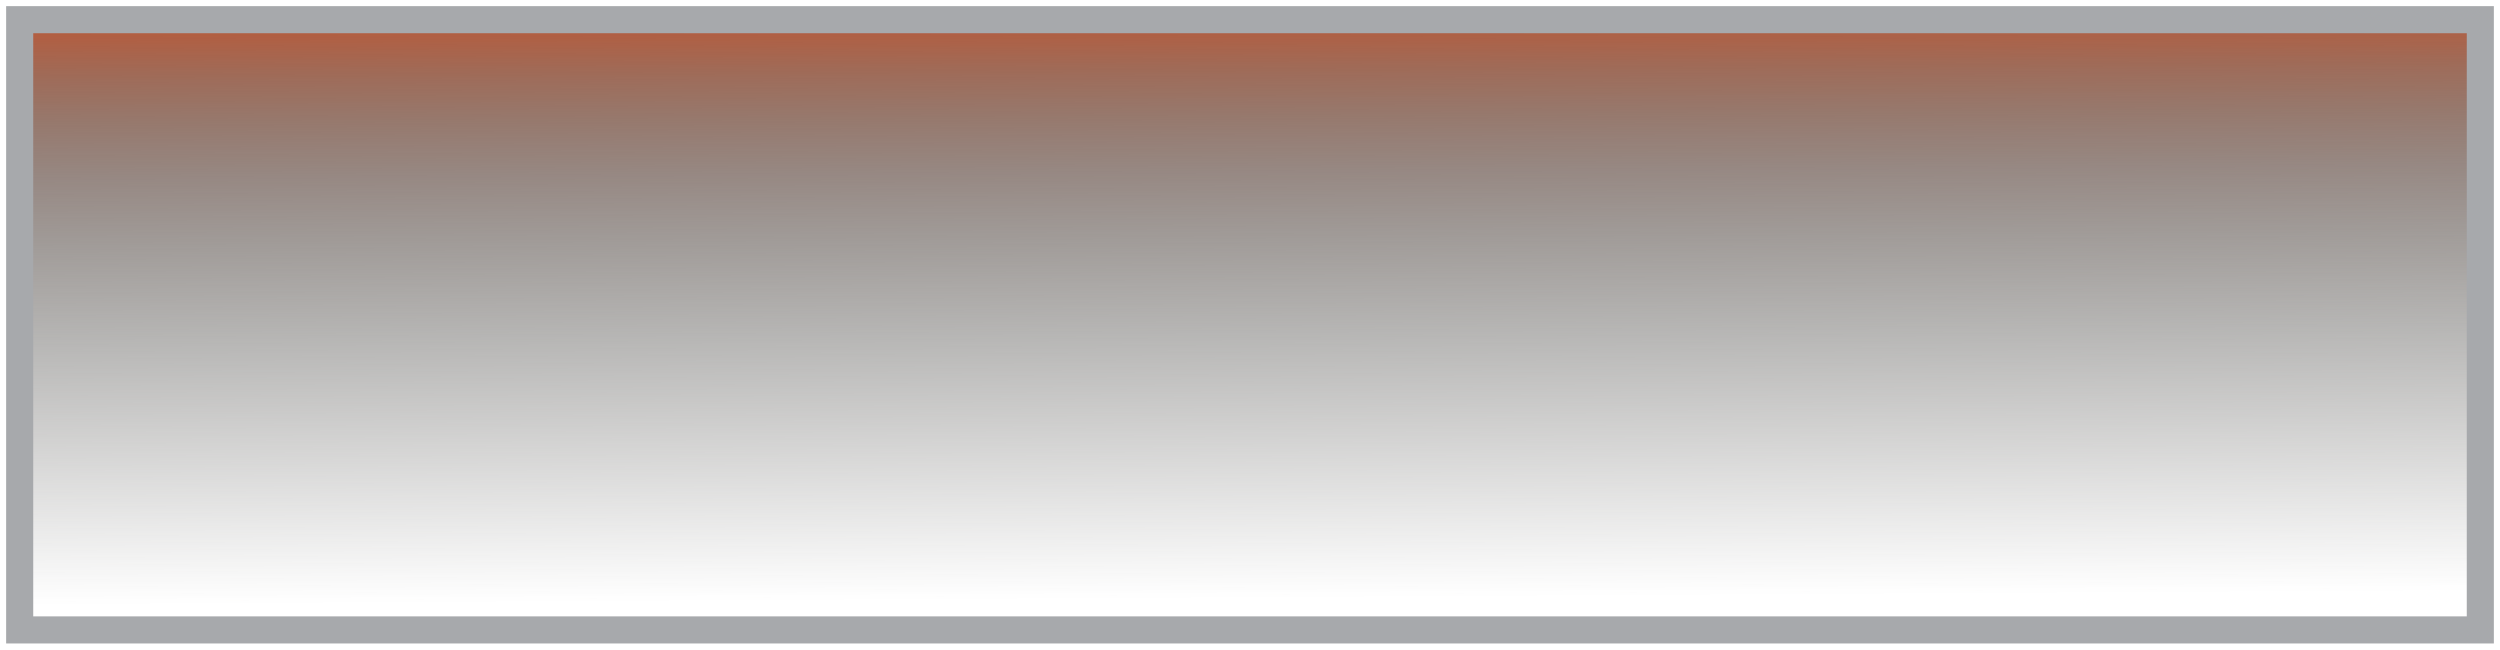 <svg width="254" height="66" viewBox="0 0 254 66" fill="none" xmlns="http://www.w3.org/2000/svg">
<path d="M2 2L2 27.5L2 64L252 64L252 39L252 2L2 2Z" fill="url(#paint0_linear_336_1273)" stroke="#A7A9AC" stroke-width="2.752" stroke-miterlimit="10"/>
<defs>
<linearGradient id="paint0_linear_336_1273" x1="123.031" y1="-1.95" x2="123.393" y2="60.812" gradientUnits="userSpaceOnUse">
<stop stop-color="#D55023"/>
<stop offset="0.018" stop-color="#CA5027" stop-opacity="0.982"/>
<stop offset="0.077" stop-color="#AB5132" stop-opacity="0.923"/>
<stop offset="0.144" stop-color="#8F523C" stop-opacity="0.856"/>
<stop offset="0.22" stop-color="#795344" stop-opacity="0.78"/>
<stop offset="0.309" stop-color="#68534B" stop-opacity="0.691"/>
<stop offset="0.419" stop-color="#5D544F" stop-opacity="0.581"/>
<stop offset="0.573" stop-color="#565451" stop-opacity="0.427"/>
<stop offset="1" stop-color="#545452" stop-opacity="0"/>
</linearGradient>
</defs>
</svg>
